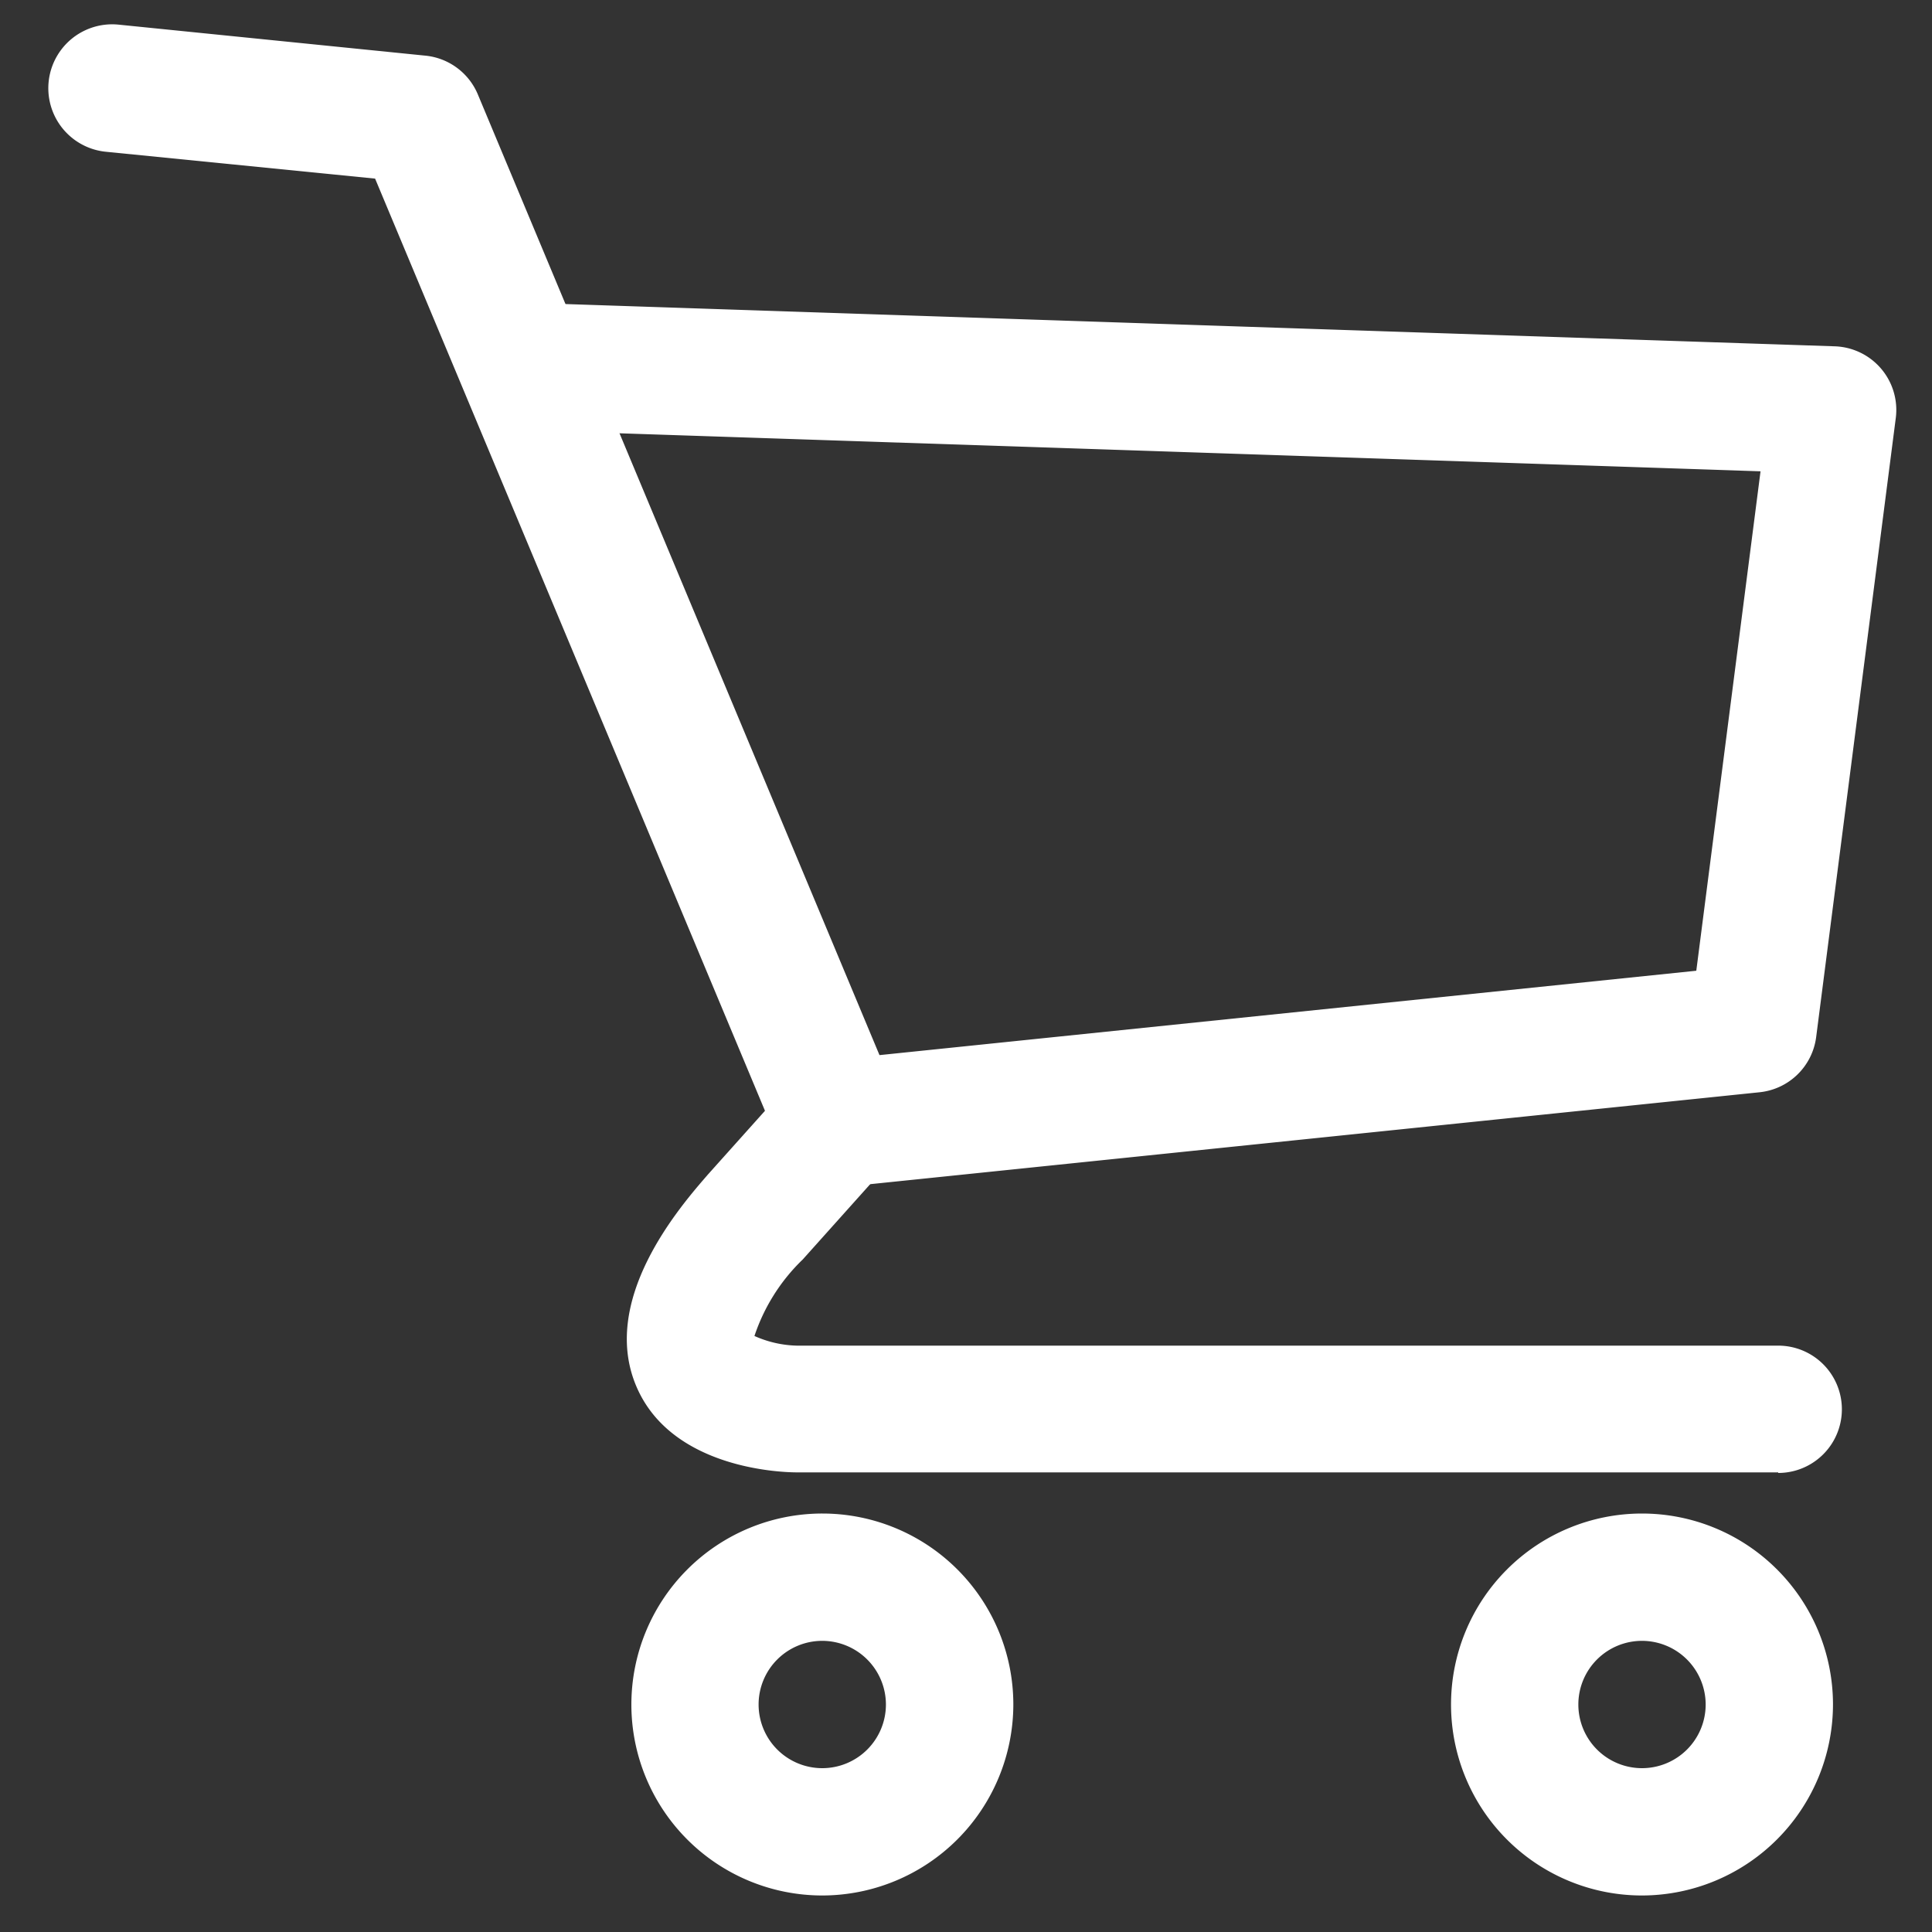 <svg xmlns="http://www.w3.org/2000/svg" xmlns:xlink="http://www.w3.org/1999/xlink" width="20" height="20" viewBox="0 0 20 20">
  <rect x="0" y="0" width="20" height="20" fill="#333333" stroke="none"/>
  <defs>
    <style>
      .cls-1, .cls-5 {
        fill: #fff;
      }

      .cls-1 {
        stroke: #707070;
      }

      .cls-2 {
        fill: none;
      }

      .cls-3 {
        clip-path: url(#clip-path);
      }

      .cls-4 {
        clip-path: url(#clip-path-2);
      }
    </style>
    <clipPath id="clip-path">
      <rect id="사각형_4626" data-name="사각형 4626" class="cls-1" width="20" height="20" transform="translate(512 730.296)"/>
    </clipPath>
    <clipPath id="clip-path-2">
      <rect id="사각형_4625" data-name="사각형 4625" class="cls-2" width="19.131" height="19.367"/>
    </clipPath>
  </defs>
  <g id="cart" class="cls-3" transform="translate(-512 -730.296)">
    <g id="그룹_13229" data-name="그룹 13229" transform="translate(512.502 730.551)">
      <g id="그룹_13228" data-name="그룹 13228" class="cls-4">
        <path id="패스_7864" data-name="패스 7864" class="cls-5" d="M17.905,14.987H7.747c-.129,0-1.269-.024-1.65-.862-.414-.909.441-1.89.721-2.213l.006-.007.592-.661L3.38,1.594.593,1.316A.659.659,0,1,1,.724,0L3.9.321a.659.659,0,0,1,.543.4l4.348,10.4a.66.66,0,0,1-.117.694l-.867.968a1.958,1.958,0,0,0-.5.792,1.136,1.136,0,0,0,.438.1H17.905a.659.659,0,0,1,0,1.318" transform="translate(0.001 0)"/>
        <path id="패스_7865" data-name="패스 7865" class="cls-5" d="M116,83.79a.659.659,0,0,1-.067-1.315l8.944-.924.665-5.17-12.76-.425a.659.659,0,0,1,.044-1.318l13.484.449a.659.659,0,0,1,.632.743l-.824,6.407a.659.659,0,0,1-.586.572l-9.463.978a.622.622,0,0,1-.069,0" transform="translate(-107.819 -71.757)"/>
        <path id="패스_7866" data-name="패스 7866" class="cls-5" d="M378.158,403.269a1.977,1.977,0,1,1,1.977-1.977,1.98,1.98,0,0,1-1.977,1.977m0-2.636a.659.659,0,1,0,.659.659.66.66,0,0,0-.659-.659" transform="translate(-361.662 -383.902)"/>
        <path id="패스_7867" data-name="패스 7867" class="cls-5" d="M158.274,403.269a1.977,1.977,0,1,1,1.978-1.977,1.98,1.98,0,0,1-1.978,1.977m0-2.636a.659.659,0,1,0,.659.659.66.66,0,0,0-.659-.659" transform="translate(-150.264 -383.902)"/>
      </g>
    </g>
  </g>
</svg>
